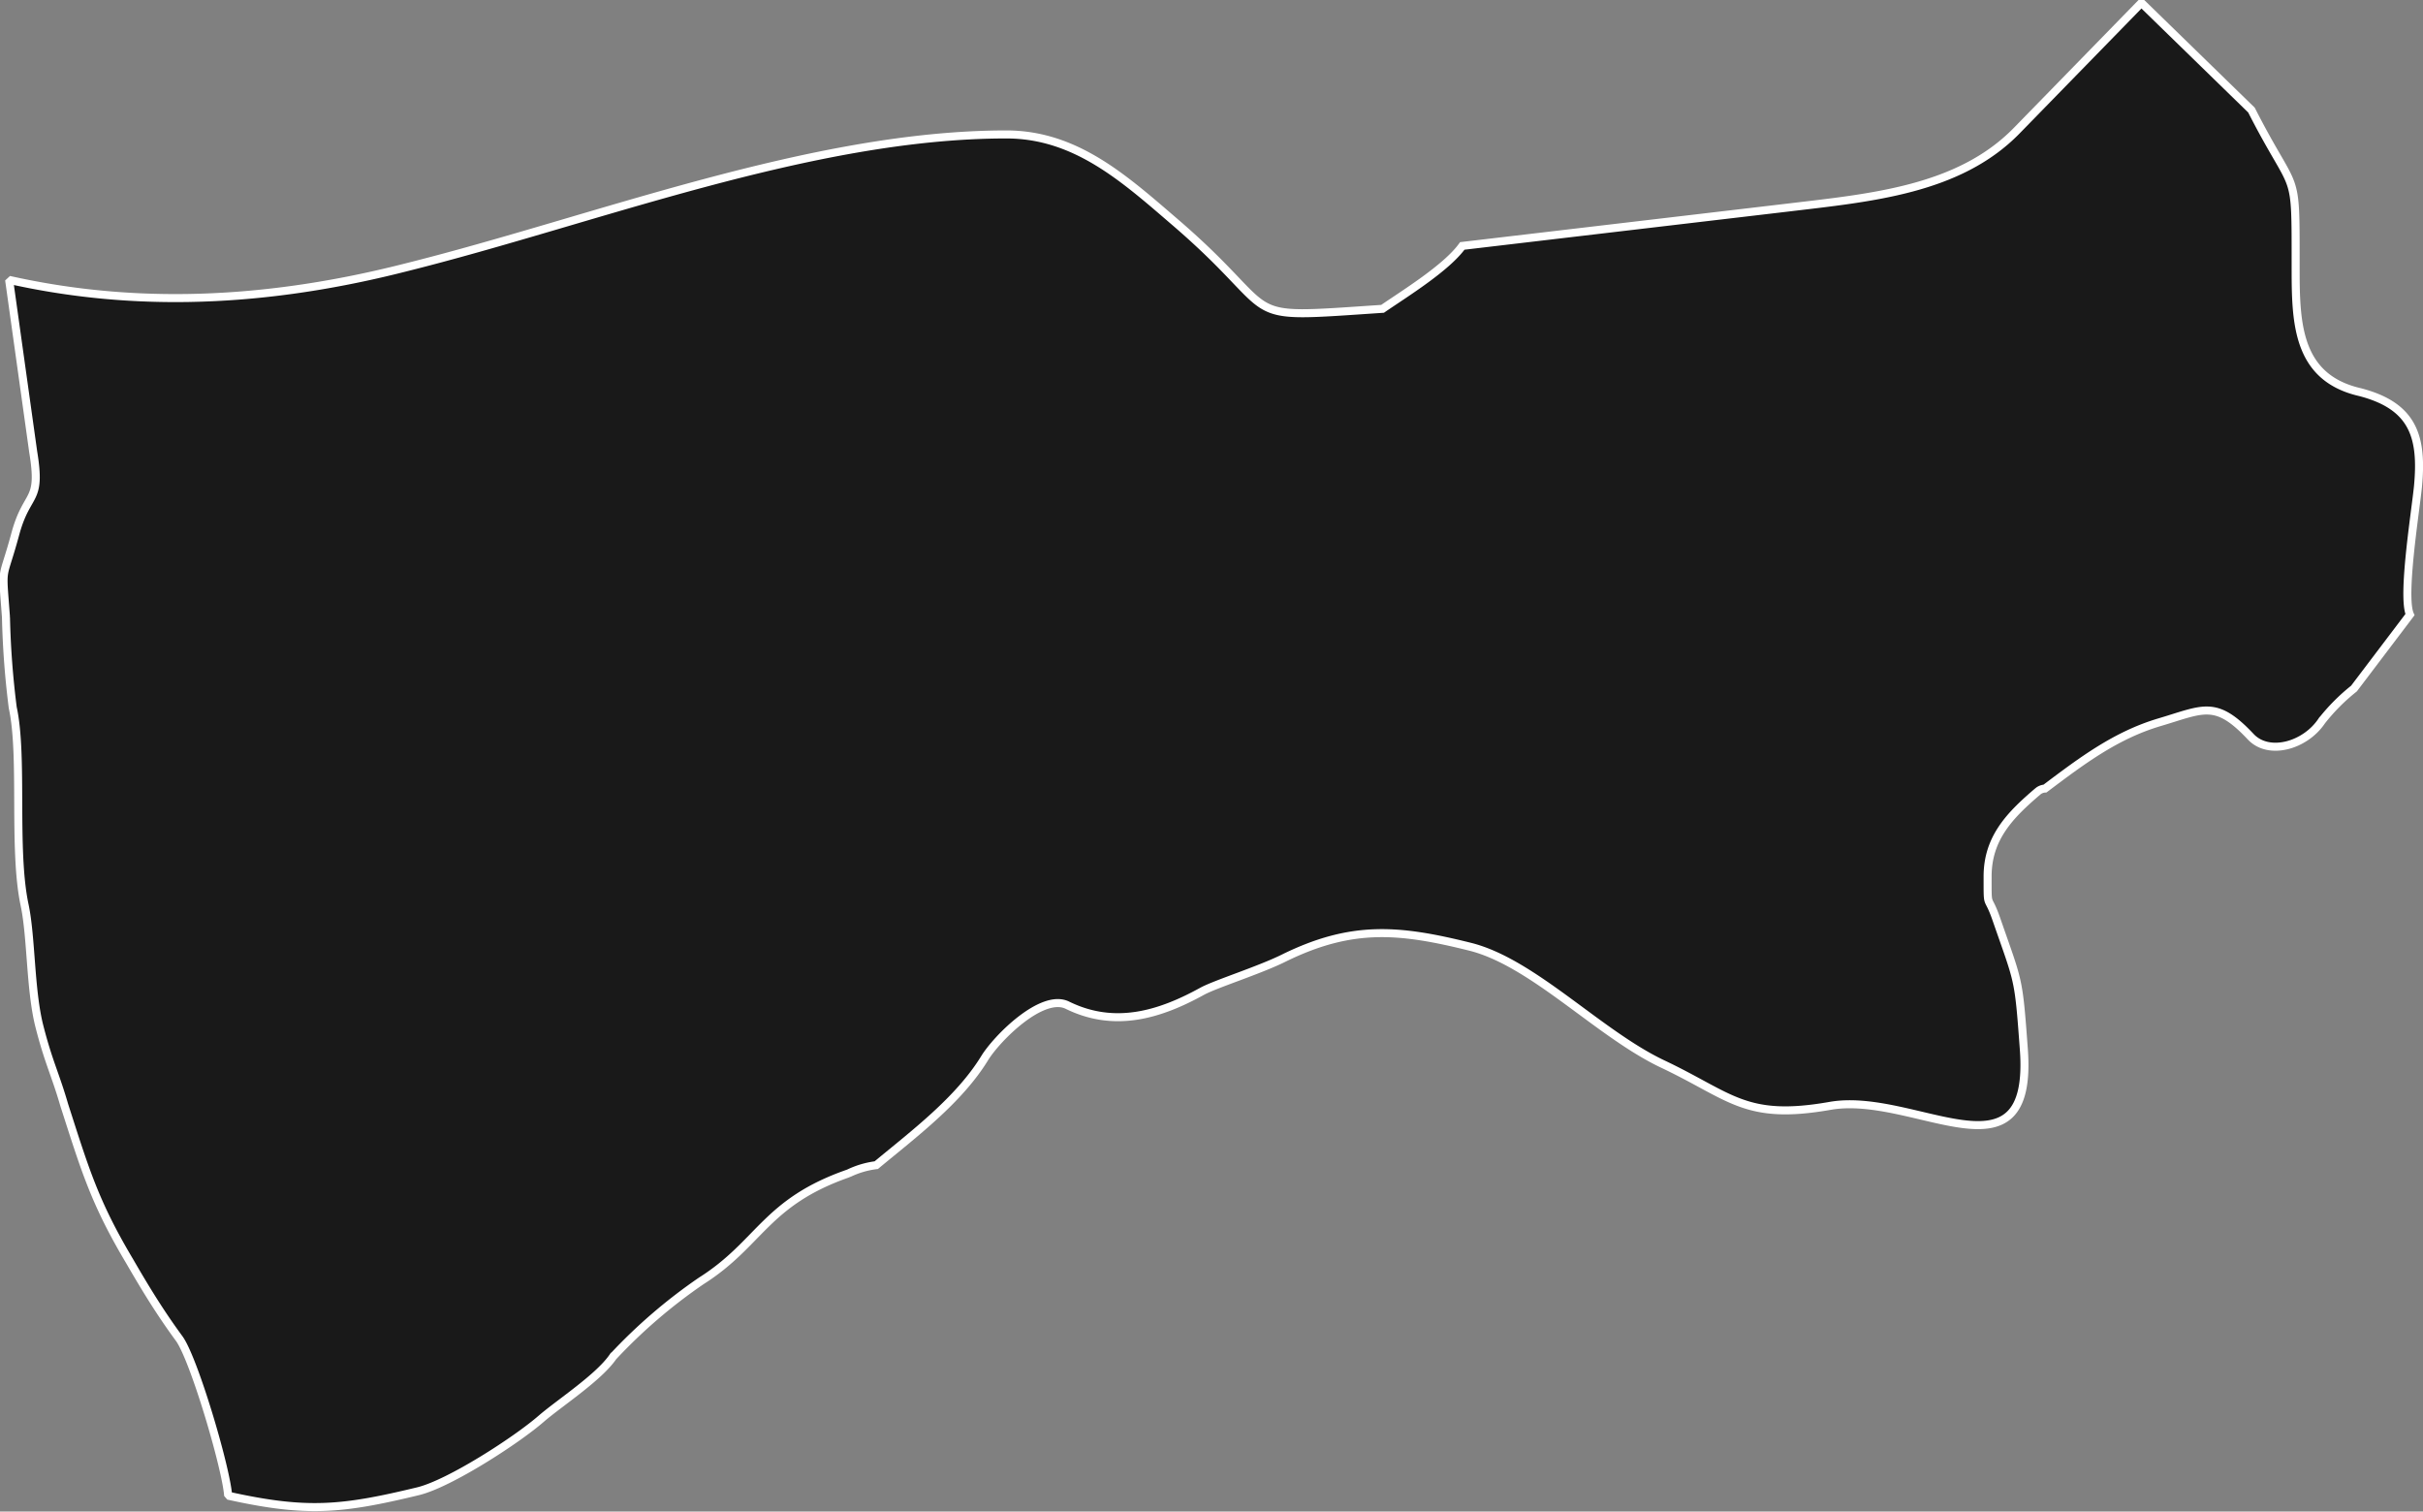 <svg height="96.13" viewBox="0 0 154.1 96.13" width="154.1" xmlns="http://www.w3.org/2000/svg"><rect x="0" y="0" width="154.1" height="96.13" fill="#808080" stroke="none"/><path d="m130.06 50.15c2.34-1.76 4.49-3.39 7.29-4.22s3.56-1.45 5.79.92c1.15 1.23 3.47.57 4.52-1a12.49 12.49 0 0 1 2.05-2.06l3.56-4.7c-.52-1.16.35-6.54.51-8.15.3-3.17-.3-5.12-3.68-6-4.1-.94-4.1-4.53-4.1-8.07 0-6.43.06-4.24-2.81-9.87l-7-6.82-7.93 8.13c-3.68 3.77-9.26 4.26-14.54 4.89l-20.72 2.44c-1 1.39-3.61 3-5.07 4-9.7.65-6 .66-13.23-5.54-3.22-2.77-6.3-5.55-10.7-5.55-12.41 0-26.18 5.46-38.2 8.46-10.08 2.57-18.29 2.34-25.22.79l1.53 10.93c.54 3.27-.36 2.47-1.11 5.13-.89 3.31-.88 1.86-.62 5.4a55 55 0 0 0 .43 5.74c.68 3.11 0 9.06.76 12.58.43 2.06.35 5.41.94 7.71s1 3 1.58 5c1.31 4.06 1.91 6.15 4.15 9.91 1 1.73 1.94 3.27 3.15 4.92.94 1.27 3 8.25 3.12 10 5 1.11 7.22.89 12.07-.28 2-.48 6.28-3.25 7.85-4.62 1.16-1 3.65-2.61 4.56-3.94a33.72 33.72 0 0 1 5.61-4.82c3.76-2.38 4.07-5 9.37-6.84a5.64 5.64 0 0 1 1.76-.52c2.41-2 5.25-4.13 6.89-6.8.77-1.26 3.66-4.17 5.27-3.37 3 1.47 5.85.61 8.57-.89.86-.47 3.65-1.34 5.21-2.12 4.33-2.12 7.33-1.83 11.83-.71 4 1 8.19 5.54 12.25 7.46 4.35 2.06 5.24 3.61 10.64 2.66s13 5.25 12.32-3.65c-.34-4.62-.32-4.12-1.76-8.27-.56-1.6-.54-.52-.54-2.67 0-2.45 1.43-3.91 3.22-5.43a.76.76 0 0 1 .43-.16z" fill="#191919" fill-rule="evenodd" stroke="#fff" stroke-miterlimit="1.18" stroke-width=".51"/></svg>